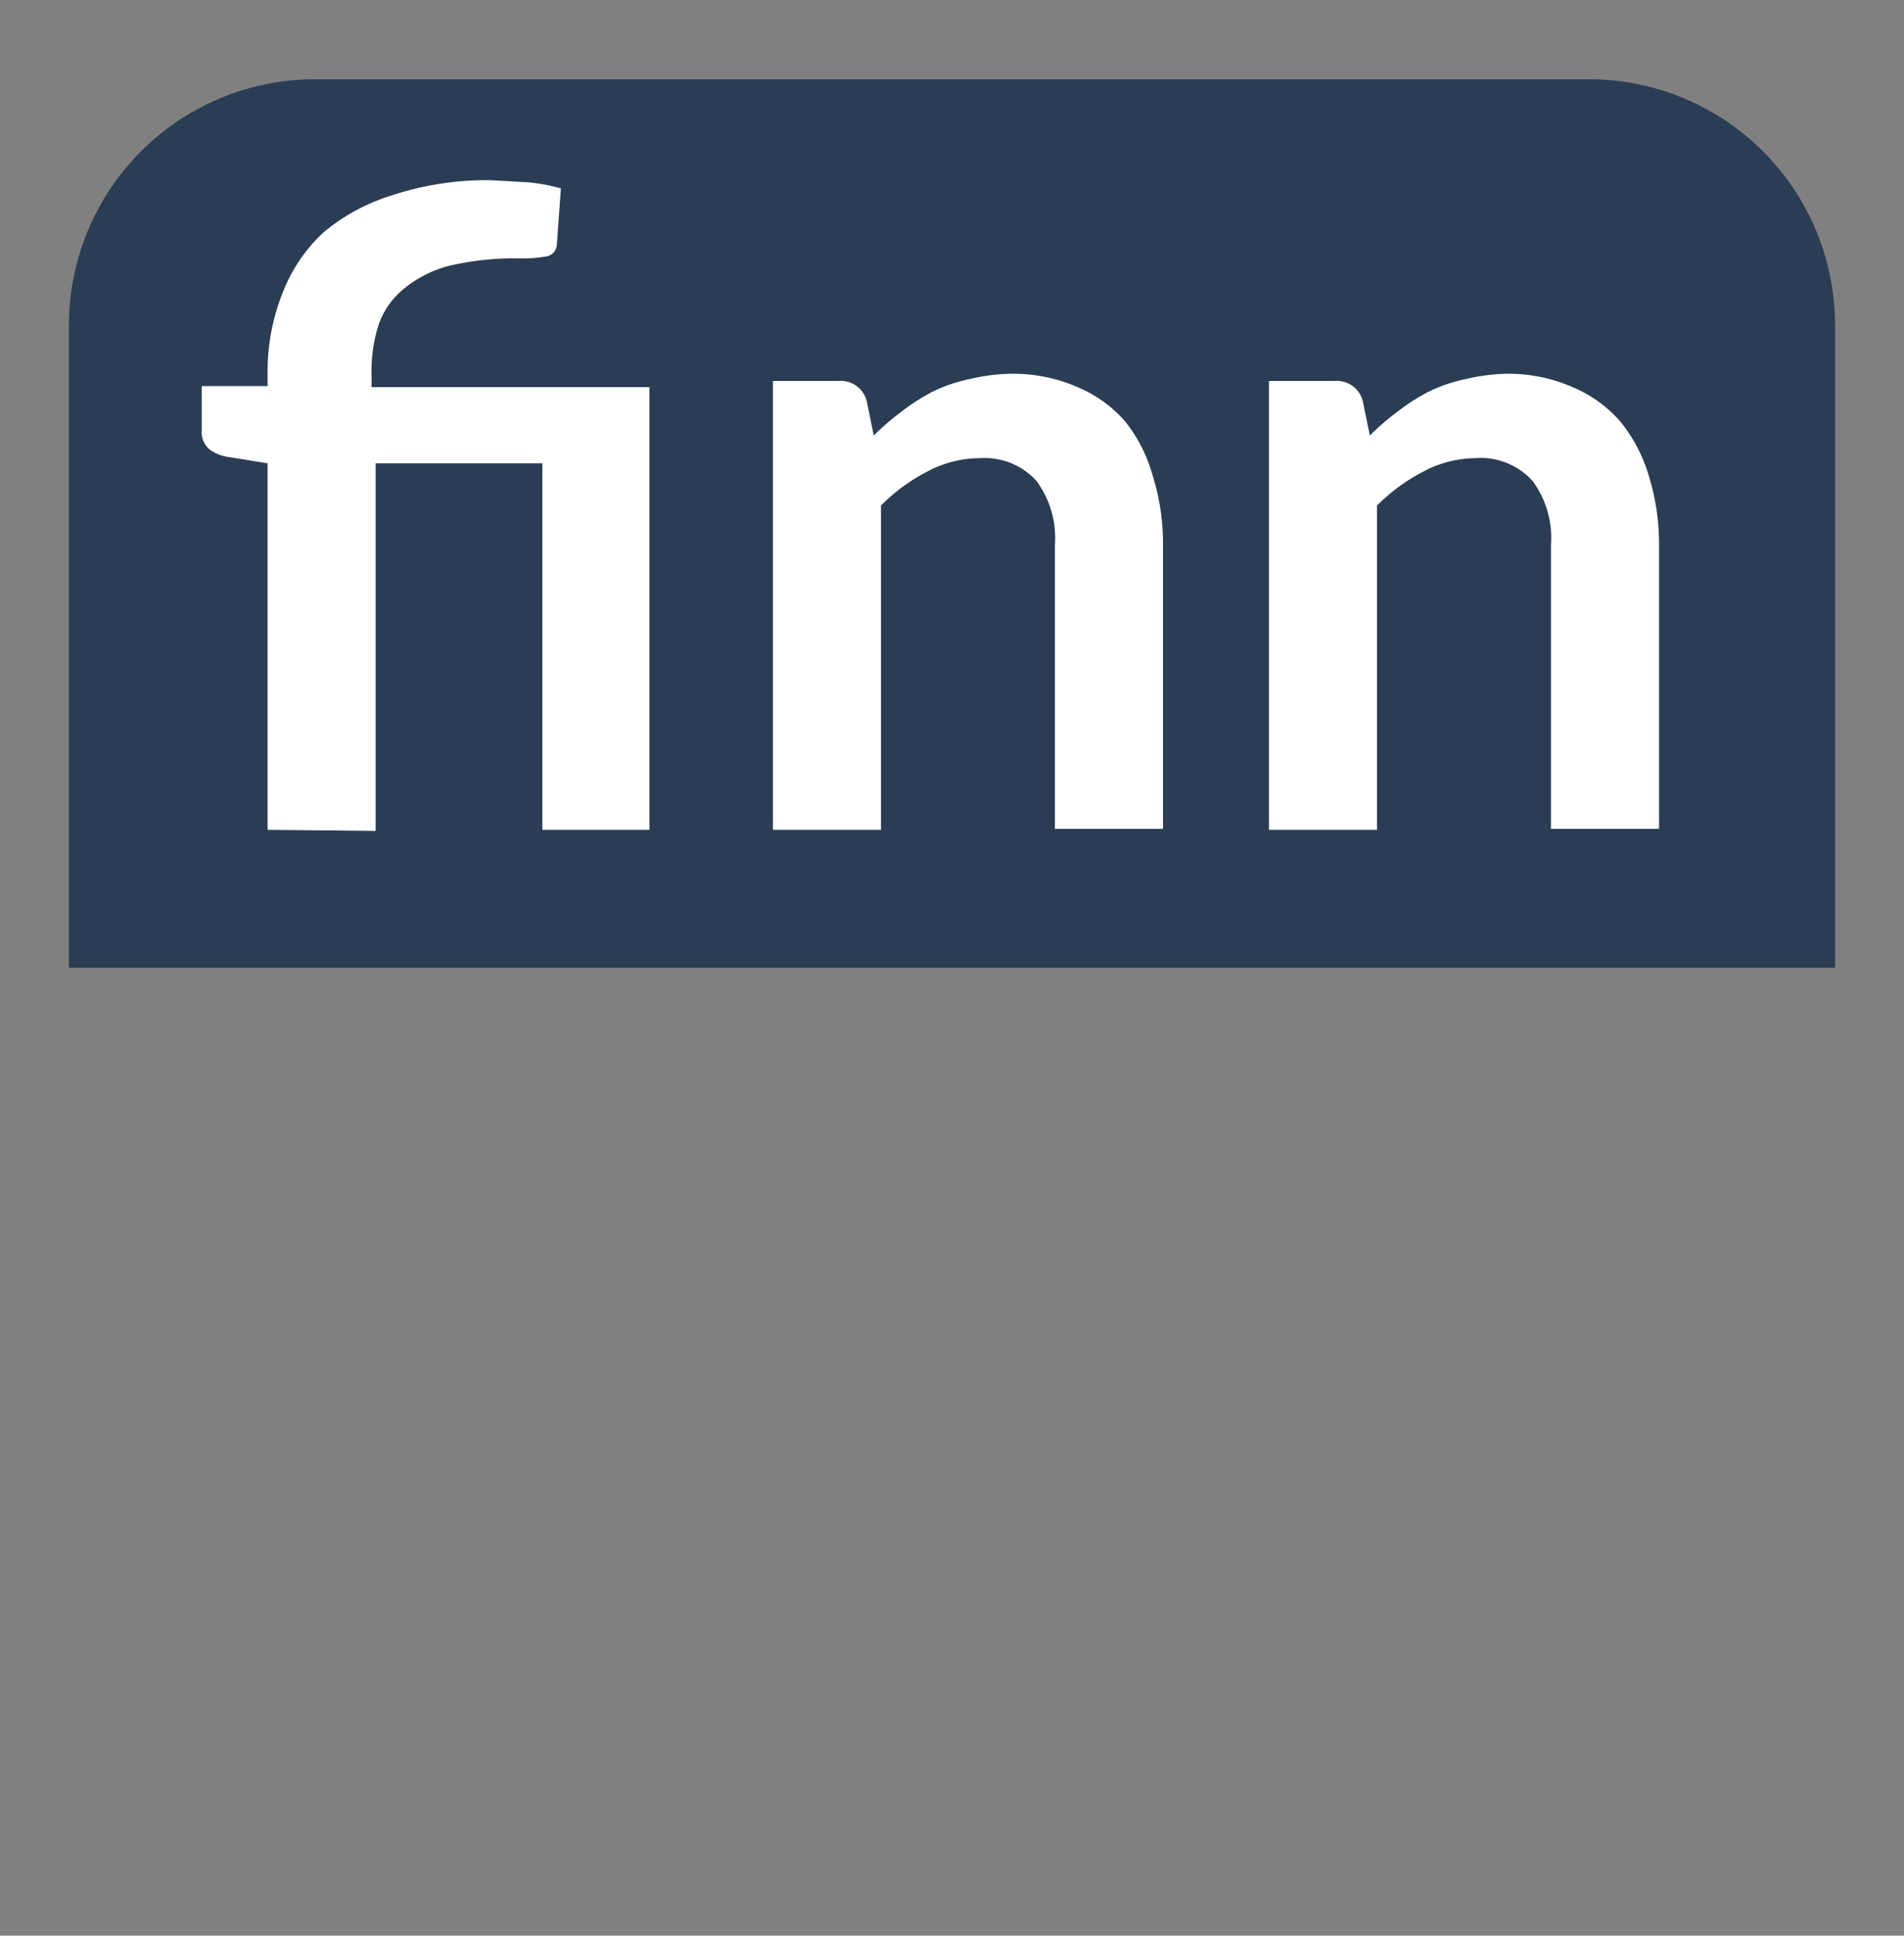 <svg xmlns="http://www.w3.org/2000/svg" id="finndiff_logo" data-name="Finndiff Logo" viewBox="0 0 185 188">
  <rect x="0" y="0" width="185" height="188" fill="#808080" stroke="none"/>
  <path fill="#2B3D54" d="M30.6 7.7h123.8a23.9 23.9 0 0 1 23.9 24V94H6.7V31.6A23.9 23.9 0 0 1 30.6 7.7z"/>
  <path fill="#ffffff" d="M26 80.6V45l-3.7-.6a4 4 0 0 1-2-.8 2.2 2.2 0 0 1-.7-1.8v-4.3H26V36a20.6 20.6 0 0 1 1.4-7.4 15.8 15.8 0 0 1 4-6A19 19 0 0 1 38 19a29.4 29.4 0 0 1 9.6-1.5l3.6.2a16.9 16.9 0 0 1 3.3.6l-.4 5.5a1.2 1.2 0 0 1-1 1.1 13.4 13.4 0 0 1-2.4.2 28 28 0 0 0-7 .7 11.5 11.5 0 0 0-4.4 2.2 7.8 7.8 0 0 0-2.5 3.5 15 15 0 0 0-.7 5v1.1h27v43H52.7V45H36.5v35.7zM75.1 80.6V37h6.4a2.6 2.6 0 0 1 2.7 1.9l.7 3.4a24.6 24.6 0 0 1 2.8-2.4 19.4 19.4 0 0 1 3-1.9 15.3 15.3 0 0 1 3.6-1.2 18.5 18.5 0 0 1 4-.5 15.7 15.7 0 0 1 6.4 1.3 12.6 12.6 0 0 1 4.6 3.3 14.8 14.8 0 0 1 2.7 5.3 22 22 0 0 1 1 6.6v27.7h-10.5V52.9a9.3 9.3 0 0 0-1.8-6.2 6.8 6.8 0 0 0-5.5-2.2 10.9 10.9 0 0 0-5.1 1.3 17.9 17.9 0 0 0-4.5 3.3v31.5zM123.3 80.6V37h6.4a2.6 2.6 0 0 1 2.7 1.9l.7 3.4a23.9 23.9 0 0 1 2.8-2.4 18.9 18.9 0 0 1 3-1.9 15.3 15.3 0 0 1 3.6-1.2 18.6 18.6 0 0 1 4-.5 15.6 15.6 0 0 1 6.3 1.3 12.6 12.6 0 0 1 4.6 3.3 15 15 0 0 1 2.8 5.3 22.4 22.4 0 0 1 1 6.6v27.7h-10.5V52.9a9.3 9.3 0 0 0-1.8-6.2 6.8 6.8 0 0 0-5.6-2.2 10.9 10.9 0 0 0-5 1.3 18 18 0 0 0-4.5 3.3v31.5z" class="cls-3"/>
</svg>
